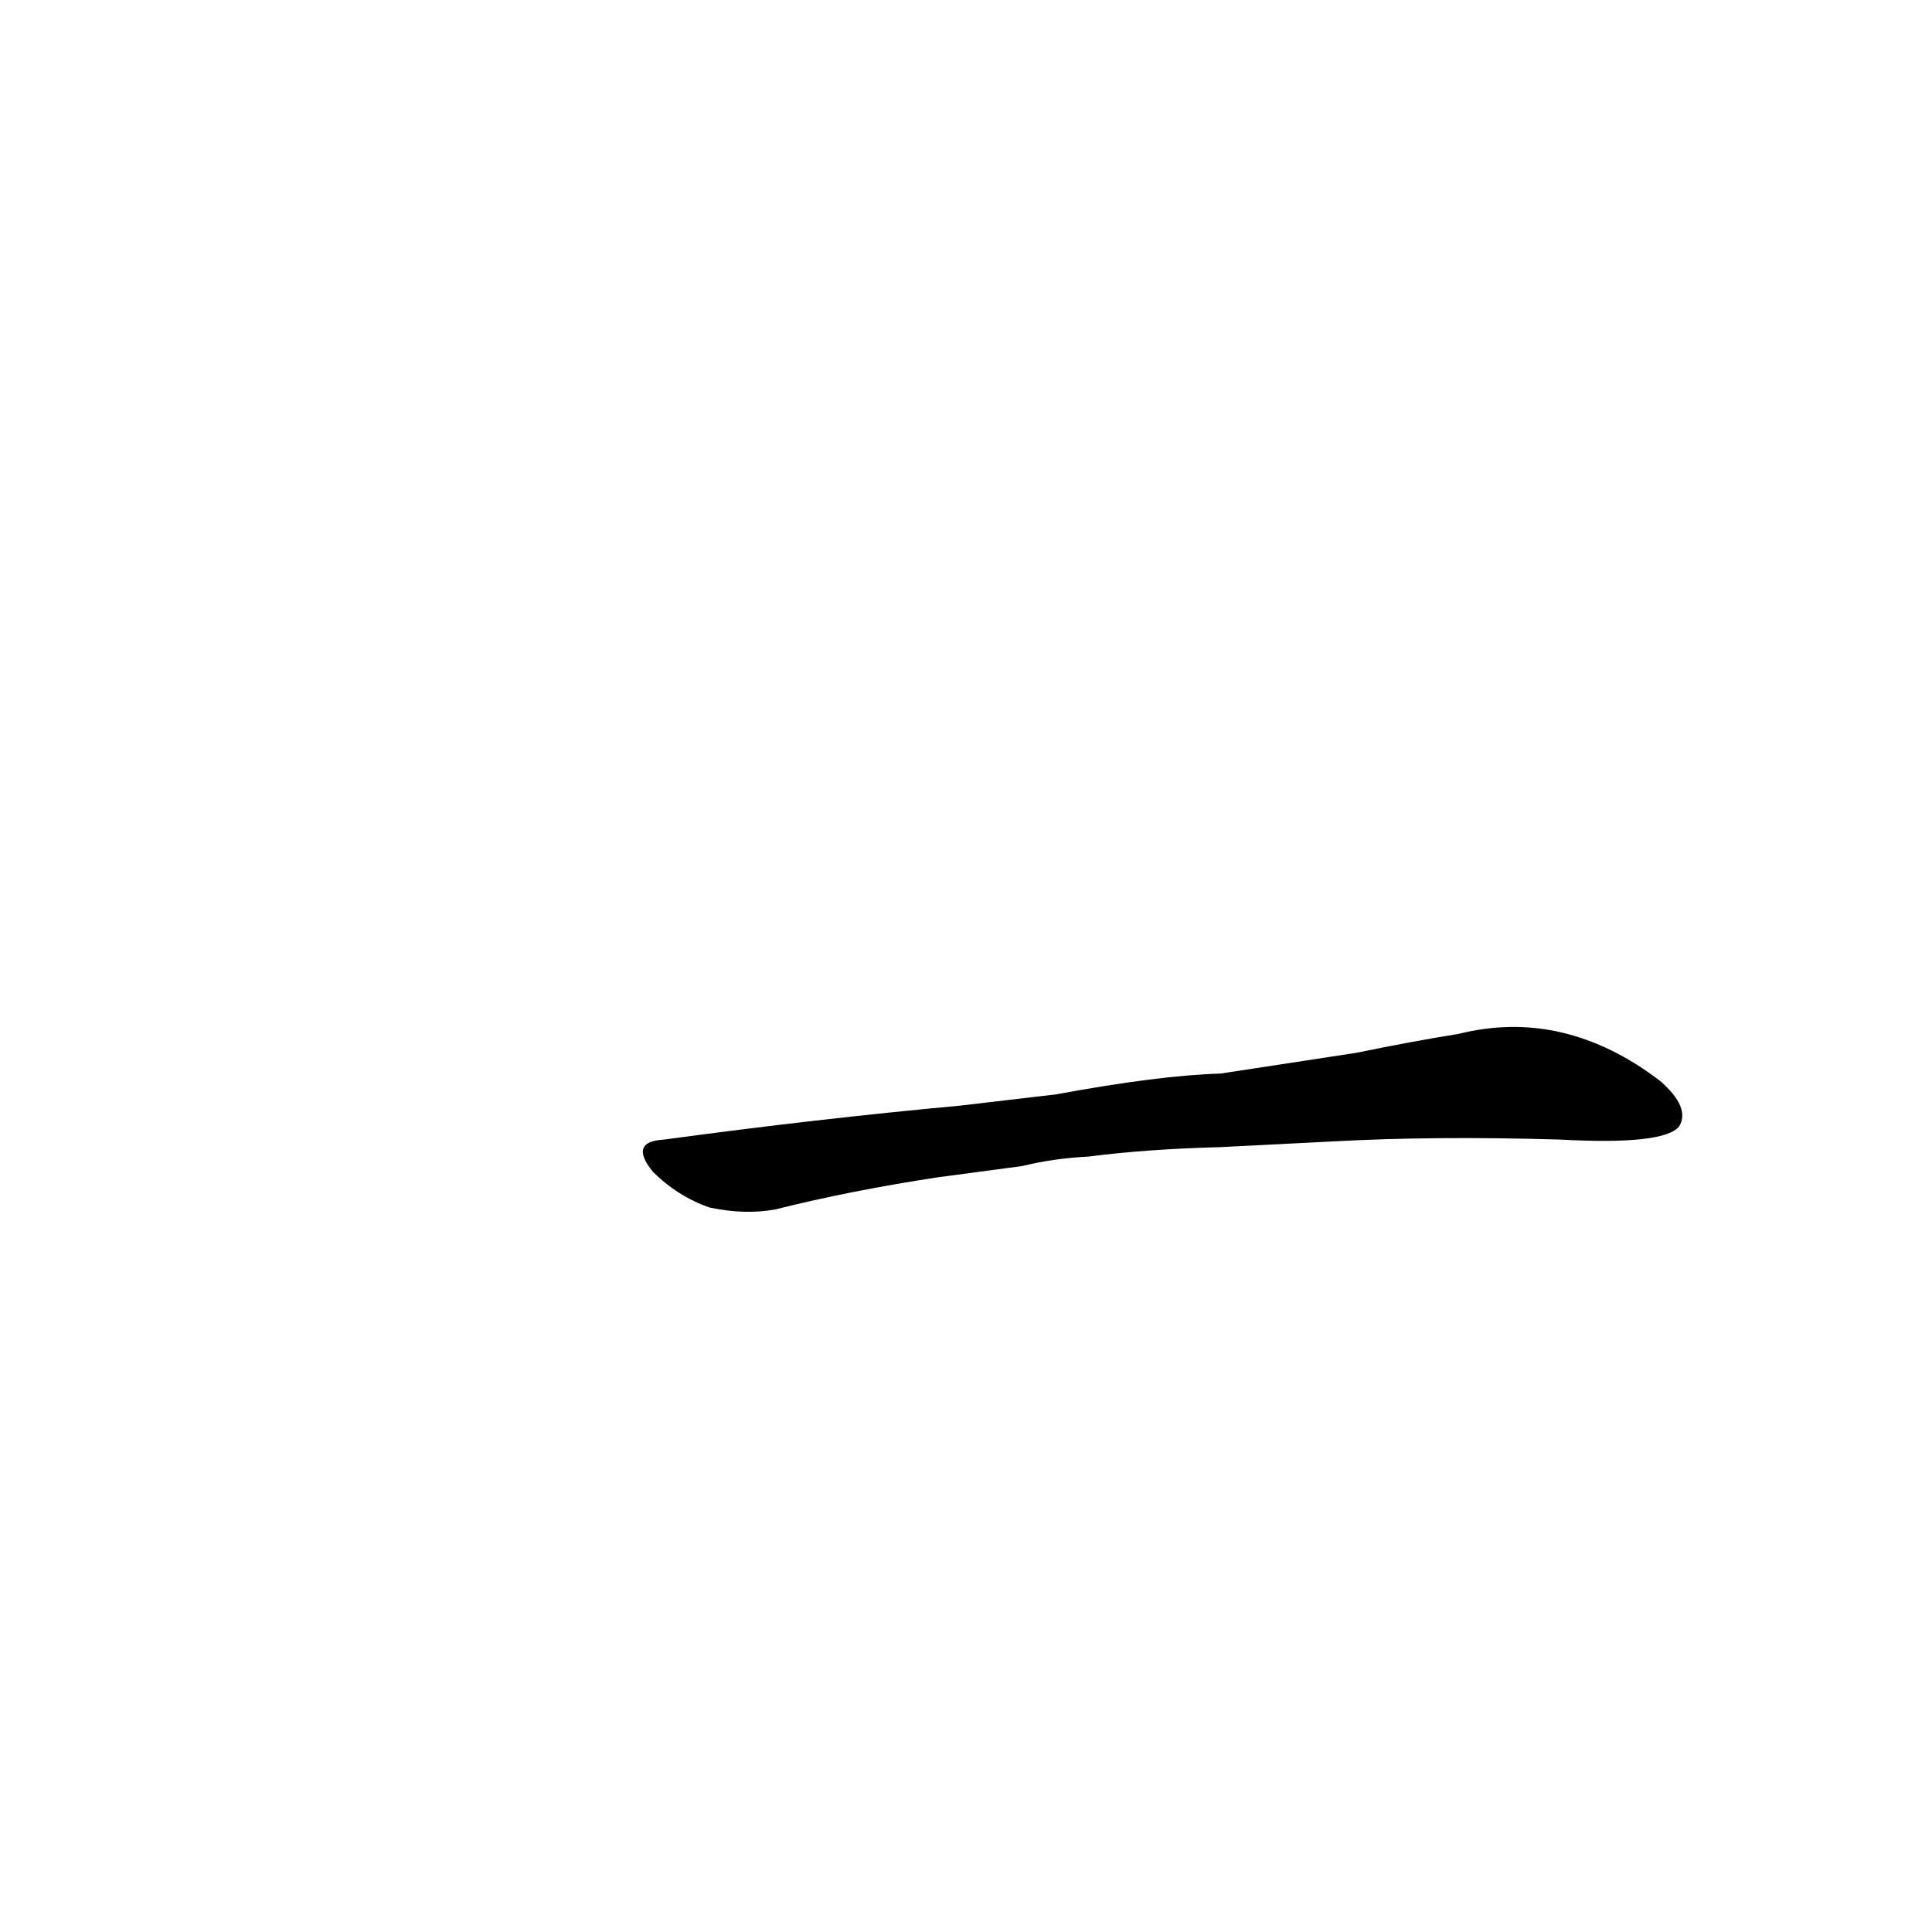 <?xml version='1.0' encoding='utf-8'?>
<svg xmlns="http://www.w3.org/2000/svg" version="1.1" viewBox="0 0 1024 1024"><g transform="scale(1, -1) translate(0, -900)"><path d="M 706 295 Q 760 298 827 296 Q 882 293 890 303 Q 896 313 880 327 Q 829 366 773 352 Q 748 348 719 342 L 647 331 Q 614 330 560 320 L 509 314 Q 433 307 352 296 Q 333 295 346 279 Q 359 266 376 260 Q 395 256 411 259 Q 451 269 497 276 L 542 282 Q 558 286 577 287 Q 608 291 647 292 L 706 295 Z" fill="black" /></g></svg>